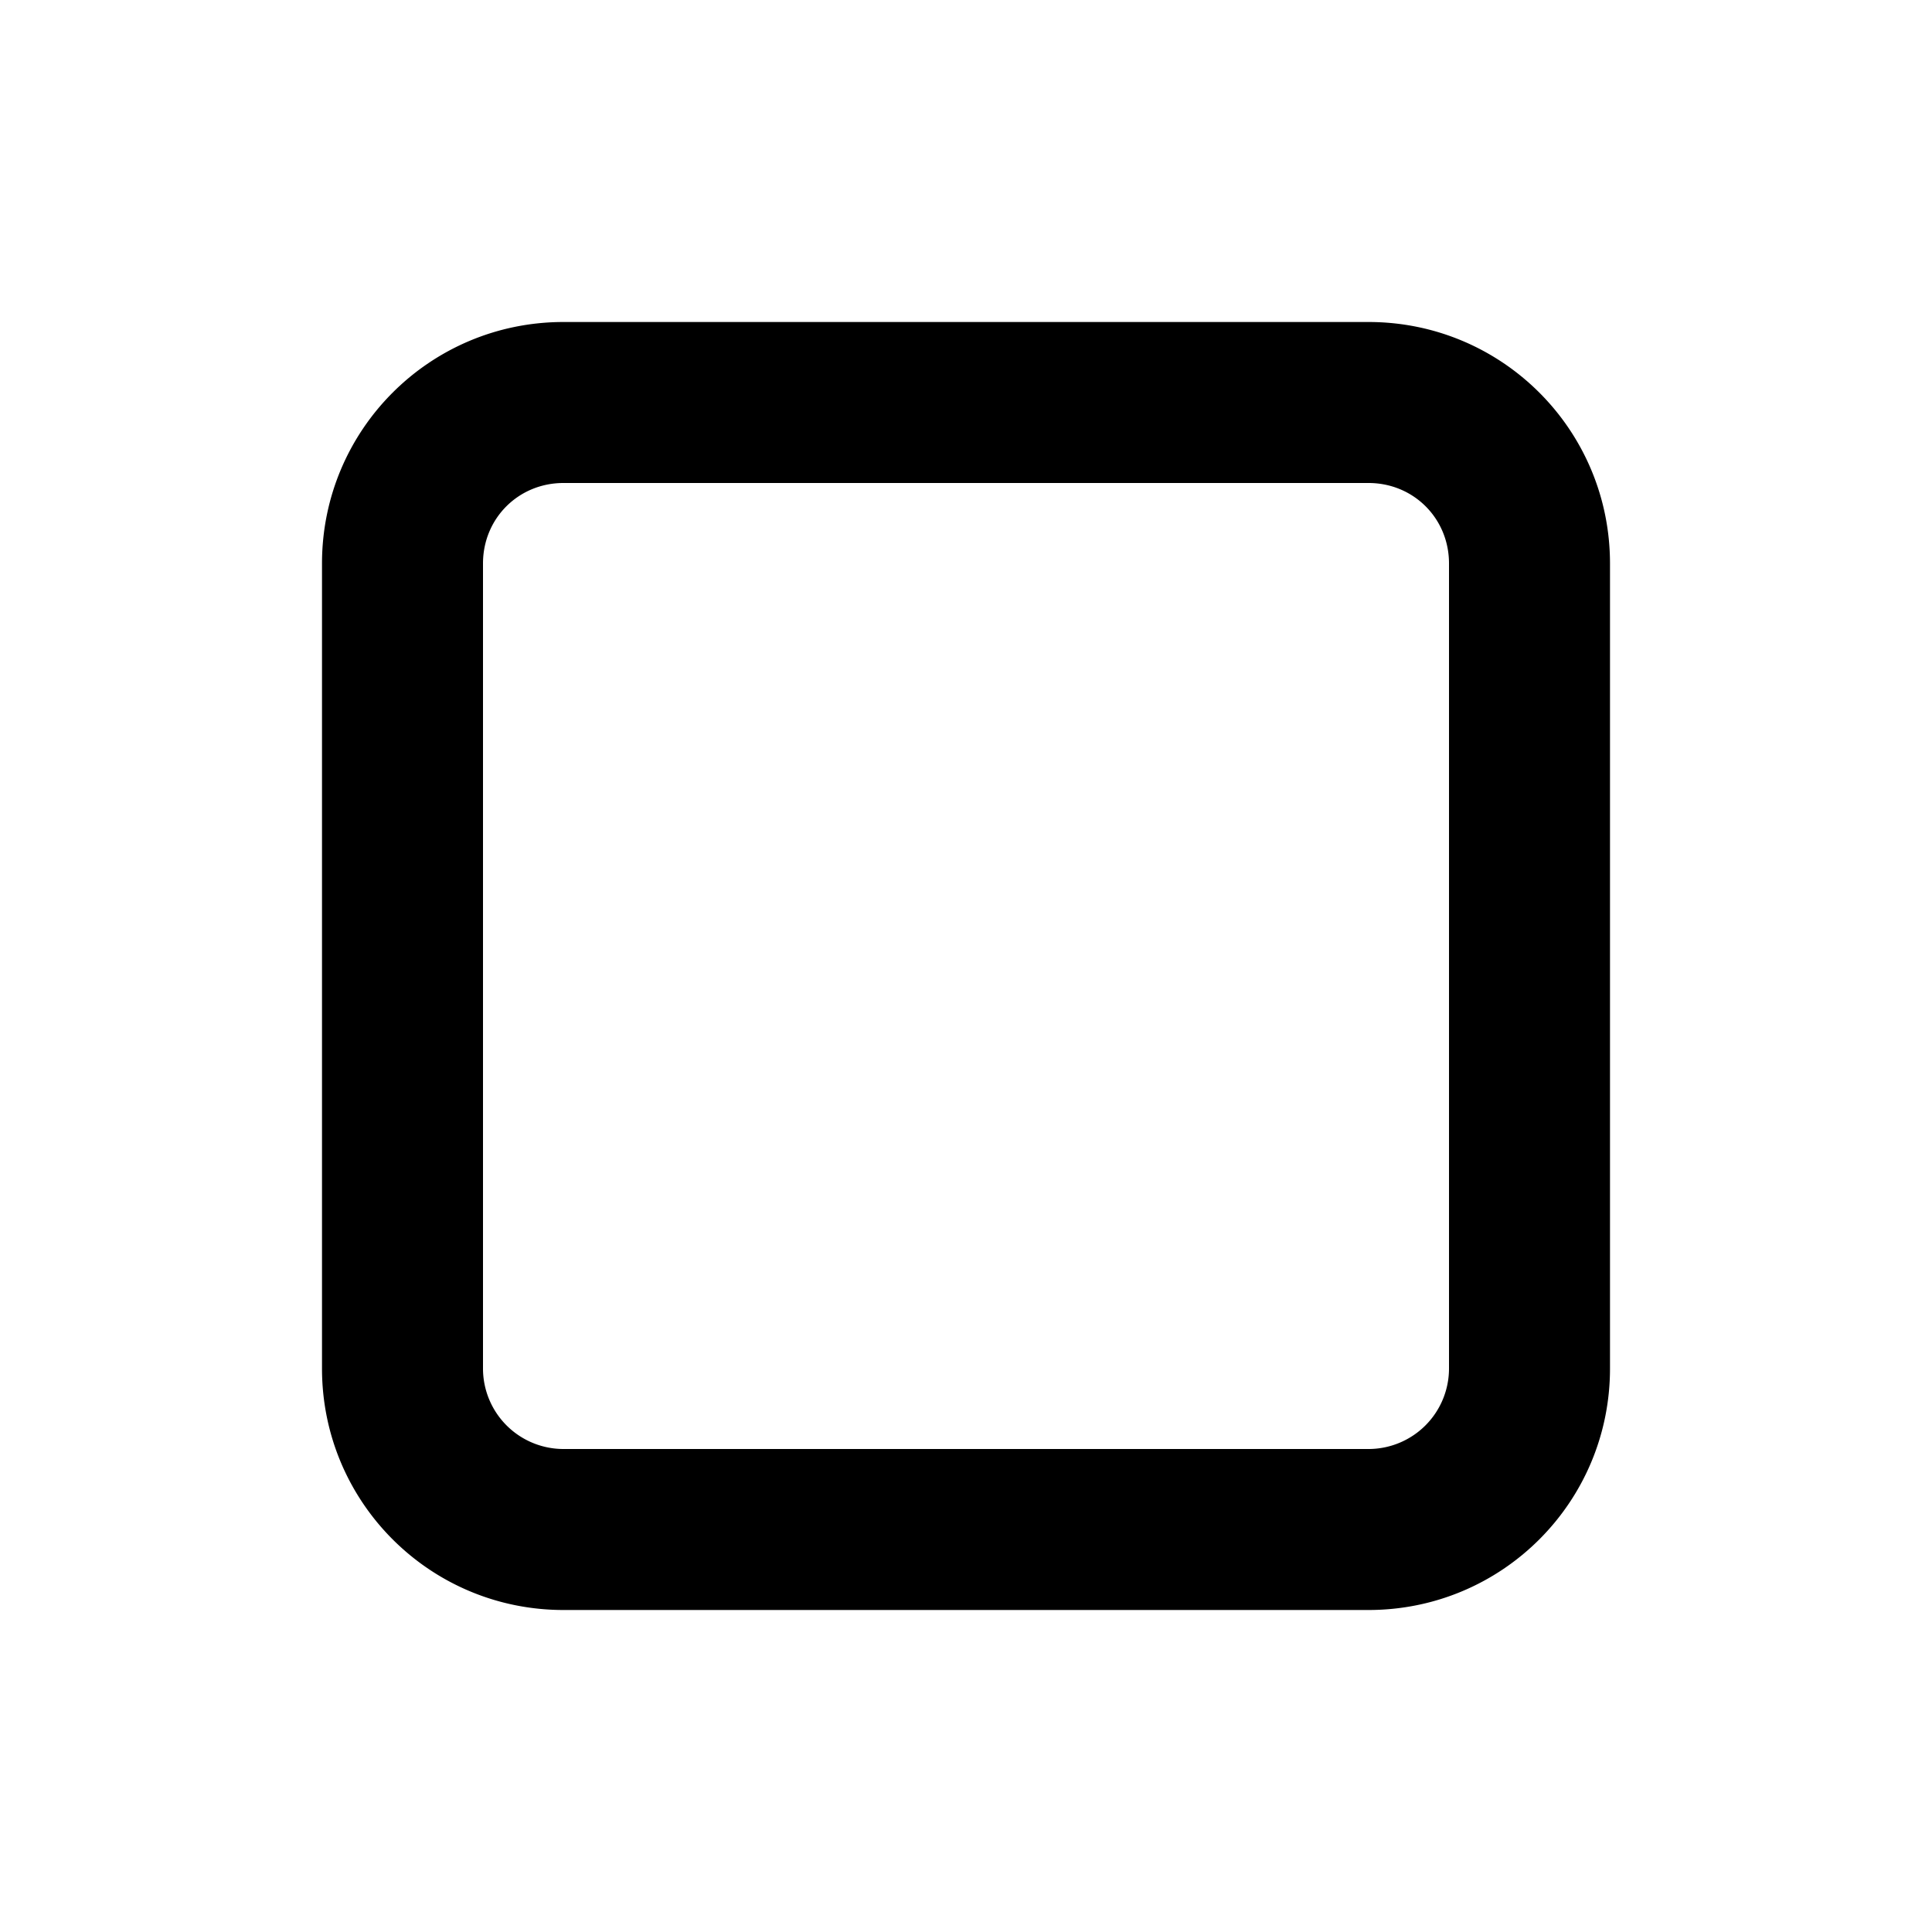 <svg width="12" height="12" viewBox="0 0 12 12" xmlns="http://www.w3.org/2000/svg"><path d="M3.5 2C2.67 2 2 2.67 2 3.5v5c0 .83.67 1.5 1.5 1.5h5c.83 0 1.5-.67 1.5-1.5v-5C10 2.67 9.33 2 8.5 2h-5zm0 1h5c.28 0 .5.22.5.5v5a.5.5 0 01-.5.5h-5a.5.5 0 01-.5-.5v-5c0-.28.22-.5.5-.5z"/></svg>